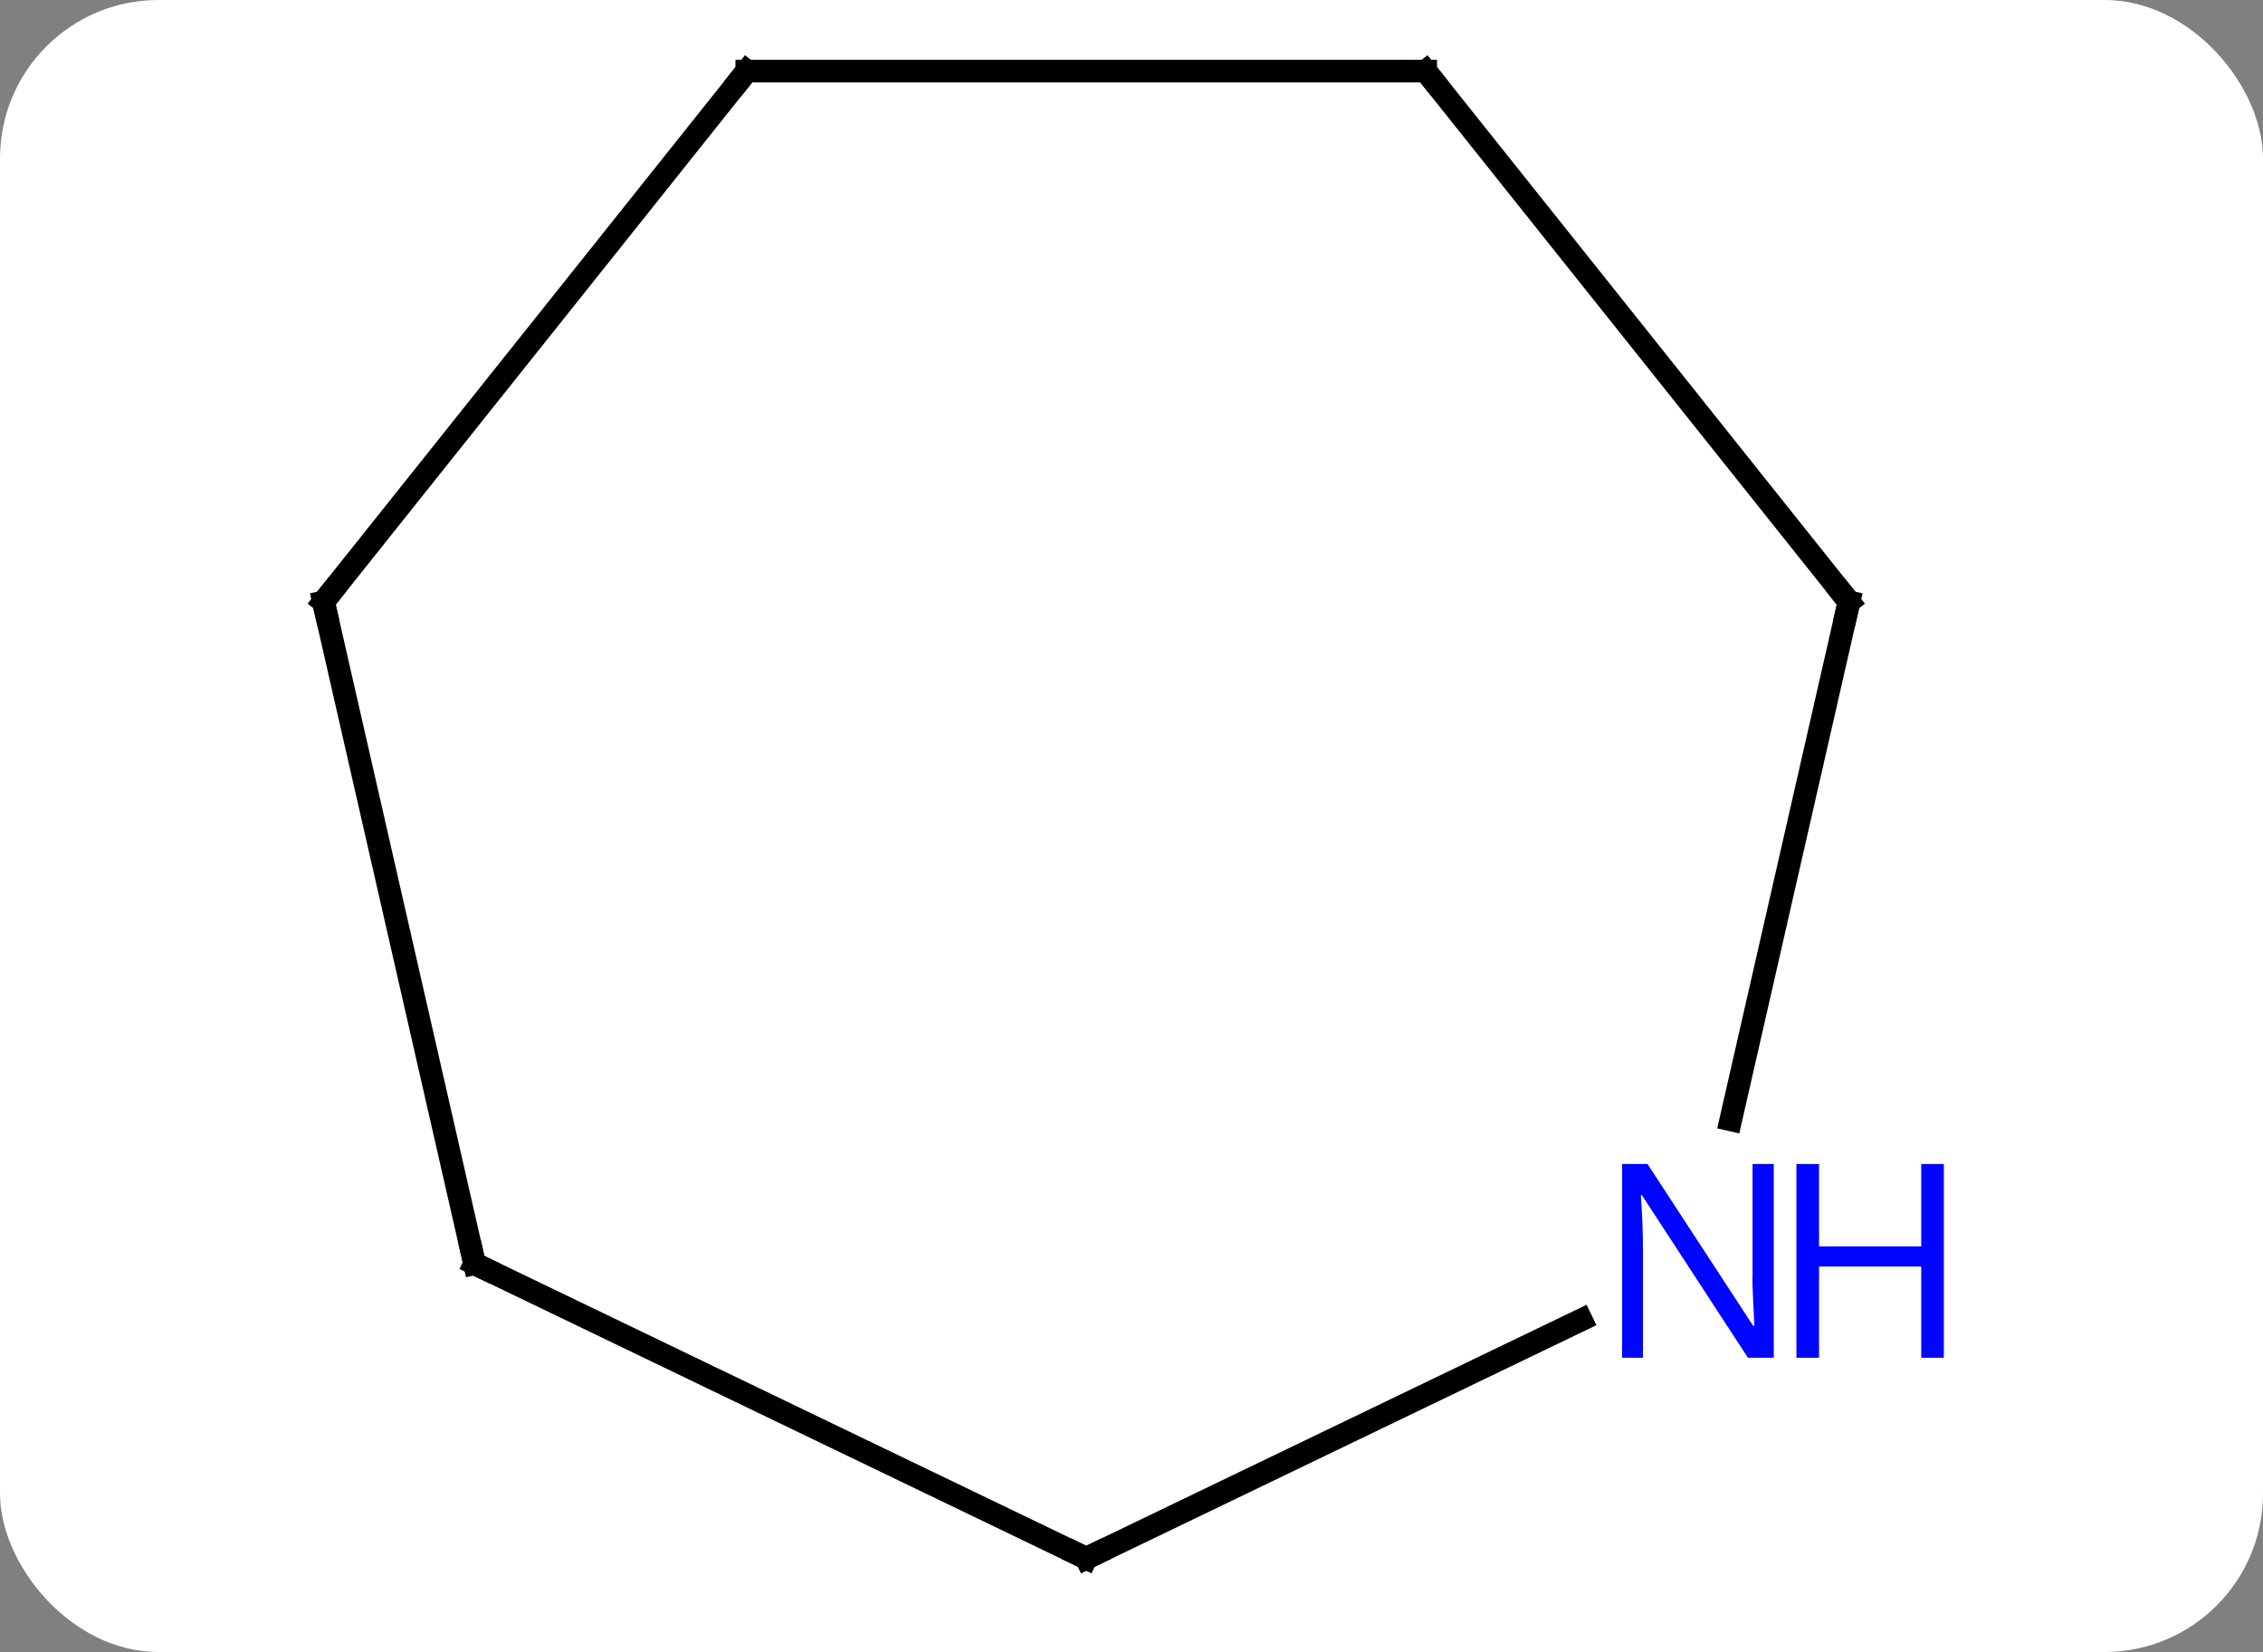 <svg width="100" viewBox="0 0 100 73" style="fill-opacity:1; color-rendering:auto; color-interpolation:auto; text-rendering:auto; stroke:black; stroke-linecap:square; stroke-miterlimit:10; shape-rendering:auto; stroke-opacity:1; fill:black; stroke-dasharray:none; font-weight:normal; stroke-width:1; font-family:'Open Sans'; font-style:normal; stroke-linejoin:miter; font-size:12; stroke-dashoffset:0; image-rendering:auto;" height="73" class="cas-substance-image" xmlns:xlink="http://www.w3.org/1999/xlink" xmlns="http://www.w3.org/2000/svg"><rect x="0" y="0" width="100" height="73" fill="#808080" stroke="none"/><svg class="cas-substance-single-component"><rect y="0" x="0" width="100" stroke="none" ry="7" rx="7" height="73" fill="white" class="cas-substance-group"/><svg y="0" x="11" width="78" viewBox="0 0 78 73" style="fill:black;" height="73" class="cas-substance-single-component-image"><svg><g><g transform="translate(37,36)" style="text-rendering:geometricPrecision; color-rendering:optimizeQuality; color-interpolation:linearRGB; stroke-linecap:butt; image-rendering:optimizeQuality;"><line y2="-32.859" y1="-9.405" x2="-15" x1="-33.705" style="fill:none;"/><line y2="19.842" y1="-9.405" x2="-27.03" x1="-33.705" style="fill:none;"/><line y2="-32.859" y1="-32.859" x2="15" x1="-15" style="fill:none;"/><line y2="32.859" y1="19.842" x2="0" x1="-27.03" style="fill:none;"/><line y2="-9.405" y1="-32.859" x2="33.705" x1="15" style="fill:none;"/><line y2="22.324" y1="32.859" x2="21.877" x1="0" style="fill:none;"/><line y2="13.486" y1="-9.405" x2="28.481" x1="33.705" style="fill:none;"/><path style="fill:none; stroke-miterlimit:5;" d="M-33.393 -9.796 L-33.705 -9.405 L-33.594 -8.918"/><path style="fill:none; stroke-miterlimit:5;" d="M-15.312 -32.468 L-15 -32.859 L-14.5 -32.859"/><path style="fill:none; stroke-miterlimit:5;" d="M-27.141 19.355 L-27.03 19.842 L-26.579 20.059"/><path style="fill:none; stroke-miterlimit:5;" d="M14.5 -32.859 L15 -32.859 L15.312 -32.468"/><path style="fill:none; stroke-miterlimit:5;" d="M-0.451 32.642 L0 32.859 L0.451 32.642"/><path style="fill:none; stroke-miterlimit:5;" d="M33.393 -9.796 L33.705 -9.405 L33.594 -8.918"/></g><g transform="translate(37,36)" style="stroke-linecap:butt; fill:rgb(0,5,255); text-rendering:geometricPrecision; color-rendering:optimizeQuality; image-rendering:optimizeQuality; font-family:'Open Sans'; stroke:rgb(0,5,255); color-interpolation:linearRGB; stroke-miterlimit:5;"><path style="stroke:none;" d="M30.382 23.998 L29.241 23.998 L24.553 16.811 L24.507 16.811 Q24.6 18.076 24.6 19.123 L24.6 23.998 L23.678 23.998 L23.678 15.436 L24.803 15.436 L29.475 22.592 L29.522 22.592 Q29.522 22.436 29.475 21.576 Q29.428 20.717 29.444 20.342 L29.444 15.436 L30.382 15.436 L30.382 23.998 Z"/><path style="stroke:none;" d="M37.897 23.998 L36.897 23.998 L36.897 19.967 L32.382 19.967 L32.382 23.998 L31.382 23.998 L31.382 15.436 L32.382 15.436 L32.382 19.076 L36.897 19.076 L36.897 15.436 L37.897 15.436 L37.897 23.998 Z"/></g></g></svg></svg></svg></svg>